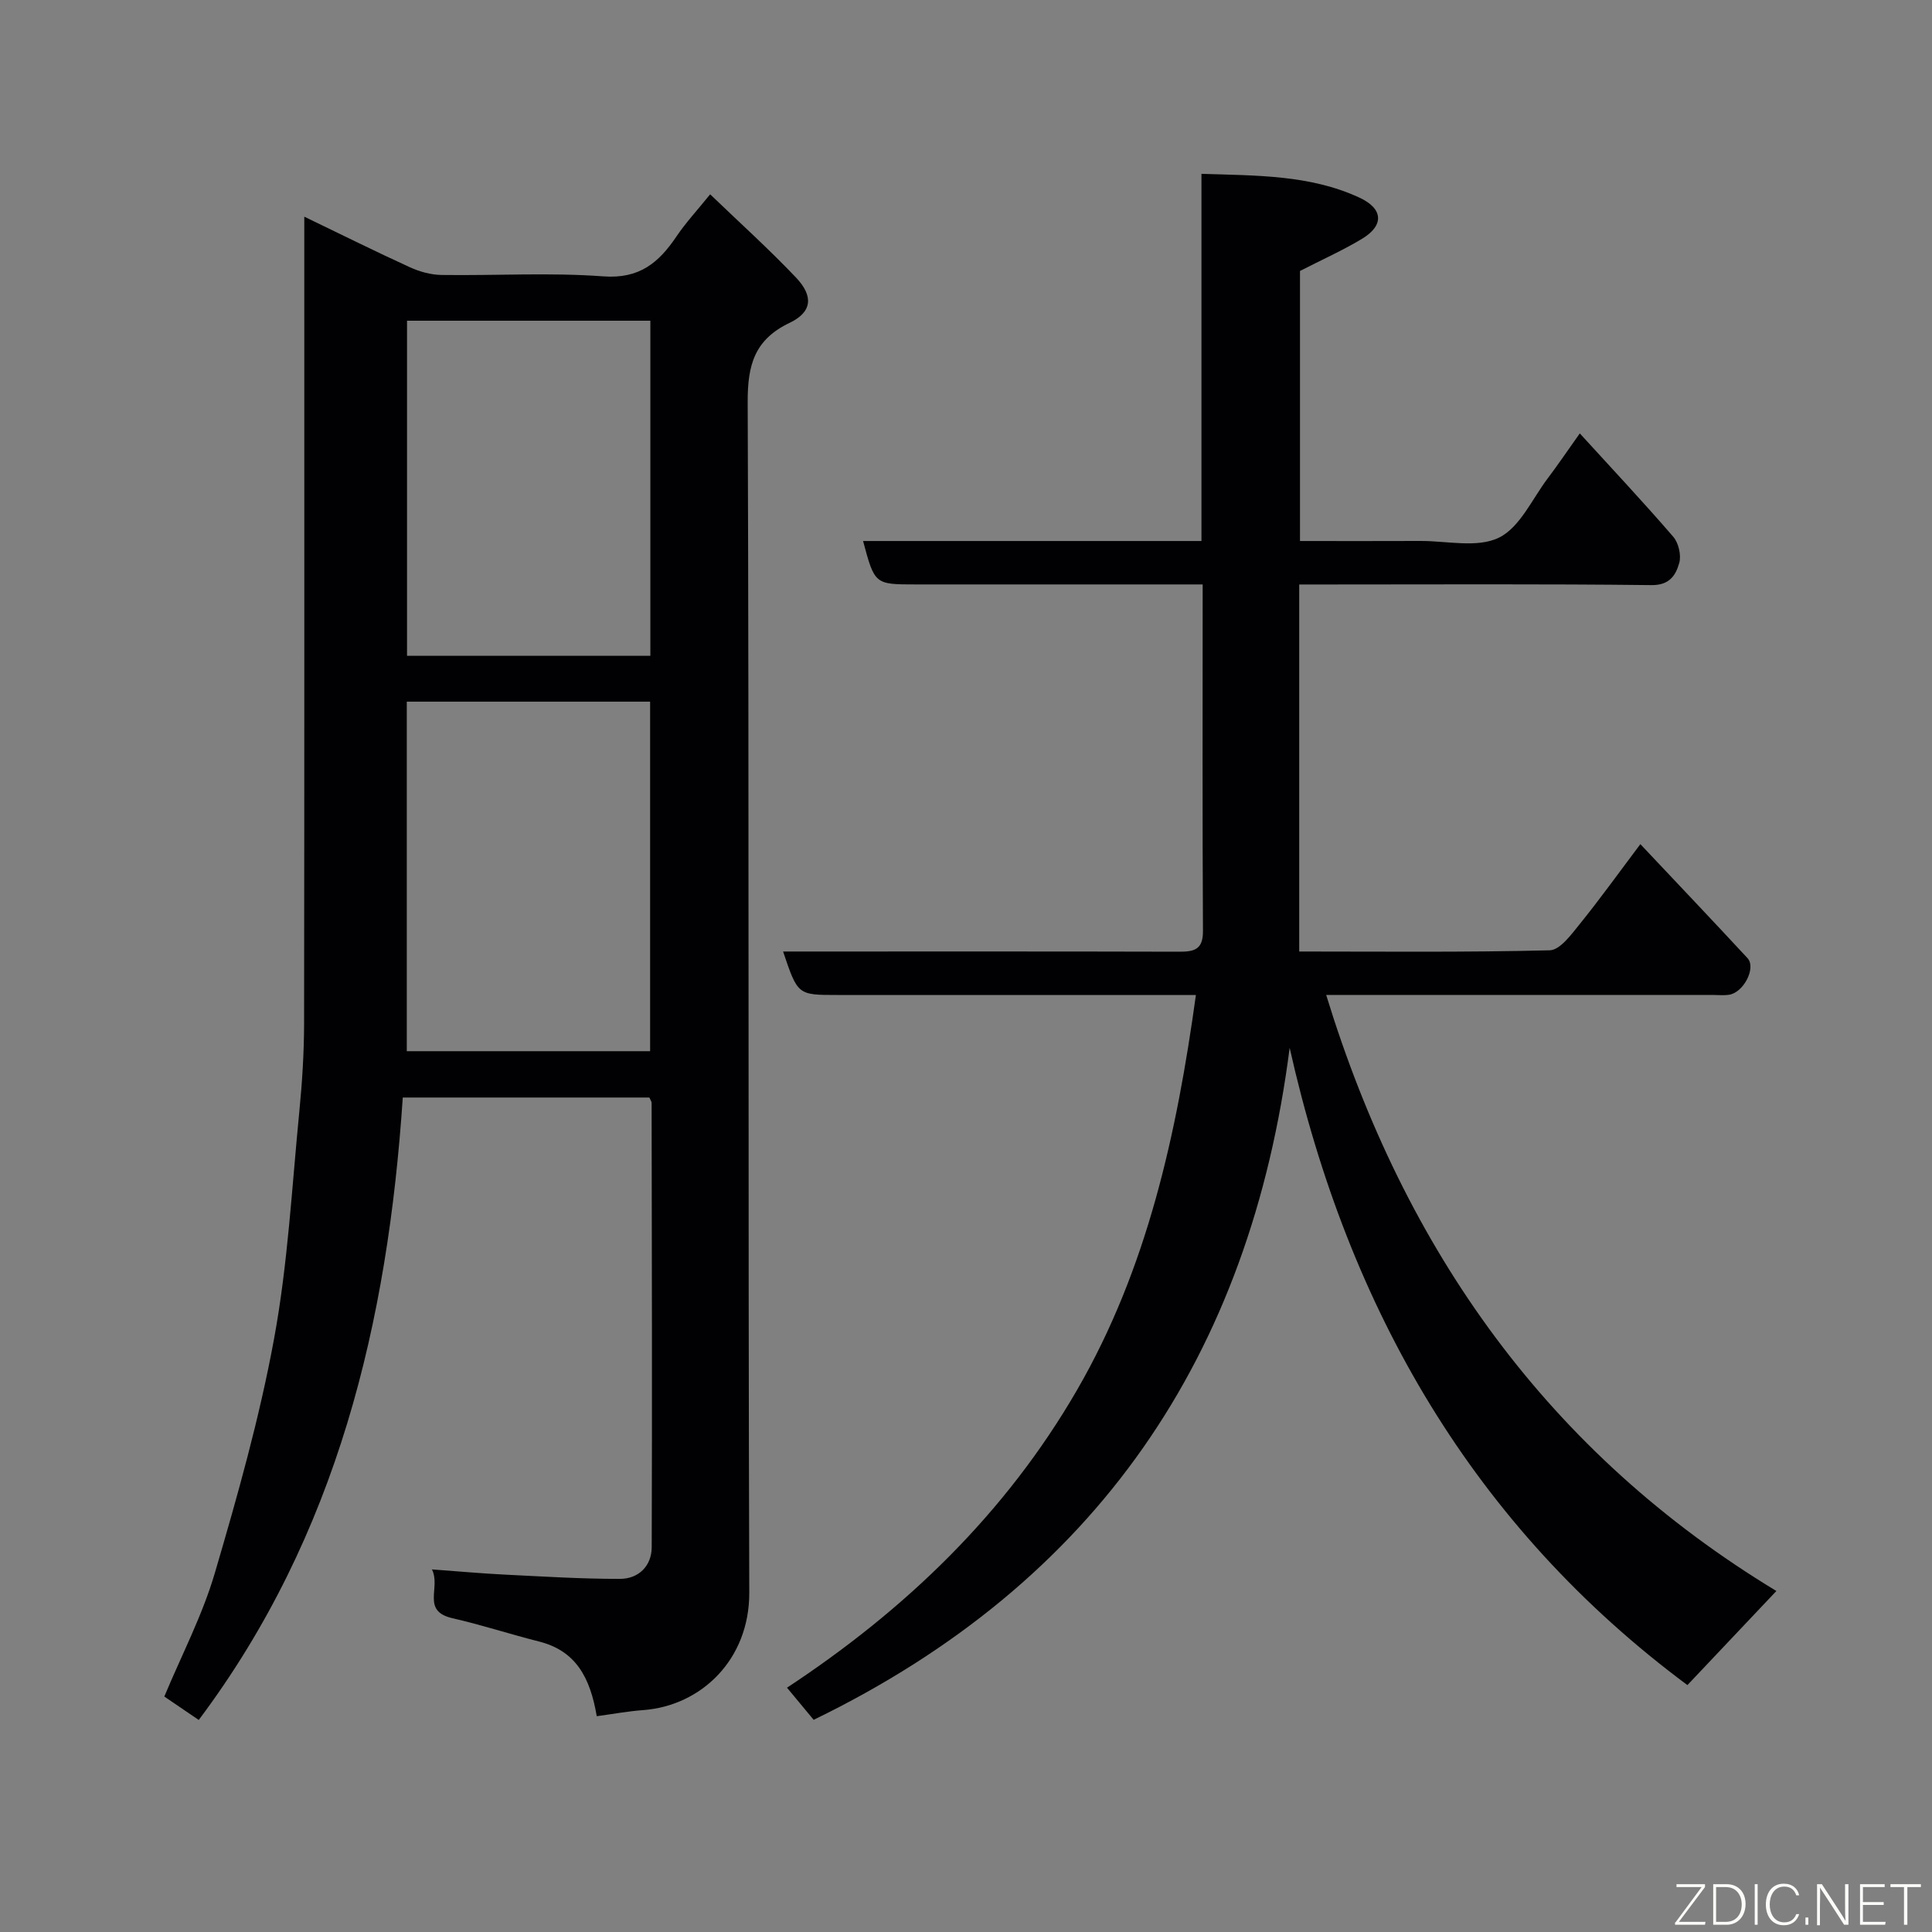 <svg enable-background="new 0 0 400 400" viewBox="0 0 400 400" xmlns="http://www.w3.org/2000/svg"><rect x="0" y="0" width="400" height="400" fill="#808080" stroke="none"/><path d="m123.55 355.32c-1.37-8.09-4.37-13.56-11.98-15.47-5.98-1.51-11.86-3.44-17.87-4.81-6.56-1.49-2.37-6.3-4.27-10.11 5.72.42 10.41.85 15.12 1.08 7.93.39 15.87.89 23.8.88 3.87 0 6.57-2.69 6.58-6.56.11-30.66.02-61.33-.02-91.99 0-.29-.24-.58-.47-1.11-16.84 0-33.77 0-51.05 0-3.1 46.43-13.51 90.55-42.24 128.87-2.46-1.67-4.83-3.29-7.13-4.85 3.61-8.65 7.89-16.83 10.44-25.51 4.72-16.05 9.29-32.23 12.3-48.66 2.84-15.45 3.67-31.27 5.21-46.94.6-6.08.98-12.2.99-18.3.07-53.47.04-106.97.04-160.46 0-1.83 0-3.66 0-6.52 7.64 3.68 14.72 7.21 21.9 10.49 2.02.92 4.35 1.55 6.55 1.58 11.16.16 22.38-.54 33.48.29 7.45.55 11.47-2.84 15.12-8.26 1.91-2.83 4.26-5.37 6.98-8.73 6.11 5.88 12.17 11.33 17.76 17.22 3.69 3.88 3.35 7.16-1.29 9.38-7.28 3.48-8.73 8.7-8.7 16.42.31 82.16.06 164.32.33 246.48.04 13.94-10.01 23.4-21.86 24.32-3.22.23-6.42.83-9.72 1.27zm-39.33-137.68h50.38c0-24.4 0-48.43 0-72.37-16.99 0-33.58 0-50.38 0zm50.43-81.86c0-23.44 0-46.48 0-69.38-17.07 0-33.77 0-50.38 0v69.38z" fill="#010103"/><path d="m367.78 329.4c-6.22 6.57-12 12.69-18.42 19.48-44.1-32.77-70.17-77.59-82.35-131.94-8.15 63.77-39.92 110.67-98.55 139.13-1.68-2.02-3.53-4.25-5.52-6.65 24.64-16.24 45.31-36.14 60.07-61.67 14.54-25.16 20.61-52.96 24.59-81.75-4.86 0-9.84 0-14.81 0-19.83 0-39.66 0-59.49 0-8.14 0-8.14 0-11.17-9h5.45c25.5 0 51-.03 76.49.04 3.09.01 5.01-.37 4.99-4.24-.13-23.66-.06-47.32-.06-71.8-1.89 0-3.64 0-5.38 0-18 0-36 0-54 0-8.52 0-8.52 0-10.93-8.99h70.06c0-25.23 0-50.28 0-76.02 11.48.37 22.44.2 32.65 4.9 5.01 2.3 5.2 5.77.61 8.54-4 2.41-8.3 4.33-12.86 6.67v55.91c8.4 0 16.66.03 24.93-.01 5.49-.02 11.78 1.5 16.25-.68 4.36-2.13 6.9-8.05 10.16-12.35 1.96-2.59 3.79-5.29 6.59-9.24 6.76 7.41 13.2 14.27 19.34 21.39 1.11 1.28 1.7 3.83 1.25 5.43-.71 2.5-1.96 4.64-5.76 4.59-22.33-.26-44.66-.13-66.99-.13-1.8 0-3.6 0-5.93 0v75.99c16.92 0 34.4.19 51.86-.25 2.15-.05 4.49-3.3 6.25-5.47 4.2-5.2 8.11-10.65 12.52-16.51 7.49 7.95 14.89 15.73 22.18 23.6 1.85 2-.82 7.18-3.86 7.59-1.15.16-2.33.03-3.5.03-24.5 0-49 0-73.49 0-1.82 0-3.64 0-6.38 0 16.26 53.06 46.15 94.91 93.21 123.41z" fill="#010103"/><g fill="#fbfcfa"><path d="m346.9 398 5.4-7.3h-5.2v-.6h5.9v.6l-5.4 7.2h5.5l-.1.6h-6.2v-.5z"/><path d="m354.7 390.1h2.8c2.3 0 3.9 1.6 3.9 4.1s-1.6 4.3-3.9 4.3h-2.8zm.6 7.8h2c2.2 0 3.3-1.6 3.3-3.6 0-1.8-1-3.6-3.3-3.6h-2z"/><path d="m363.9 390.1v8.4h-.6v-8.4h1.6z"/><path d="m372.5 396.3c-.4 1.3-1.4 2.3-3.2 2.3-2.4 0-3.7-1.9-3.7-4.3 0-2.3 1.2-4.3 3.7-4.3 1.8 0 2.9 1 3.2 2.4h-.6c-.4-1.1-1.1-1.8-2.5-1.8-2.1 0-3 1.9-3 3.7s.9 3.7 3 3.7c1.4 0 2.1-.7 2.5-1.7z"/><path d="m373.8 398.5v-1.5h.6v1.5z"/><path d="m376.2 398.5v-8.4h1c1.3 2 4.4 6.7 4.9 7.6-.1-1.2-.1-2.4-.1-3.8v-3.8h.7v8.4h-.9c-1.2-1.9-4.4-6.8-5-7.7.1 1.1 0 2.3 0 3.9v3.9h-.6z"/><path d="m390 394.4h-4.3v3.5h4.7l-.1.6h-5.2v-8.4h5.1v.6h-4.5v3.1h4.3z"/><path d="m394.2 390.7h-2.8v-.6h6.3v.6h-2.8v7.8h-.7z"/></g></svg>